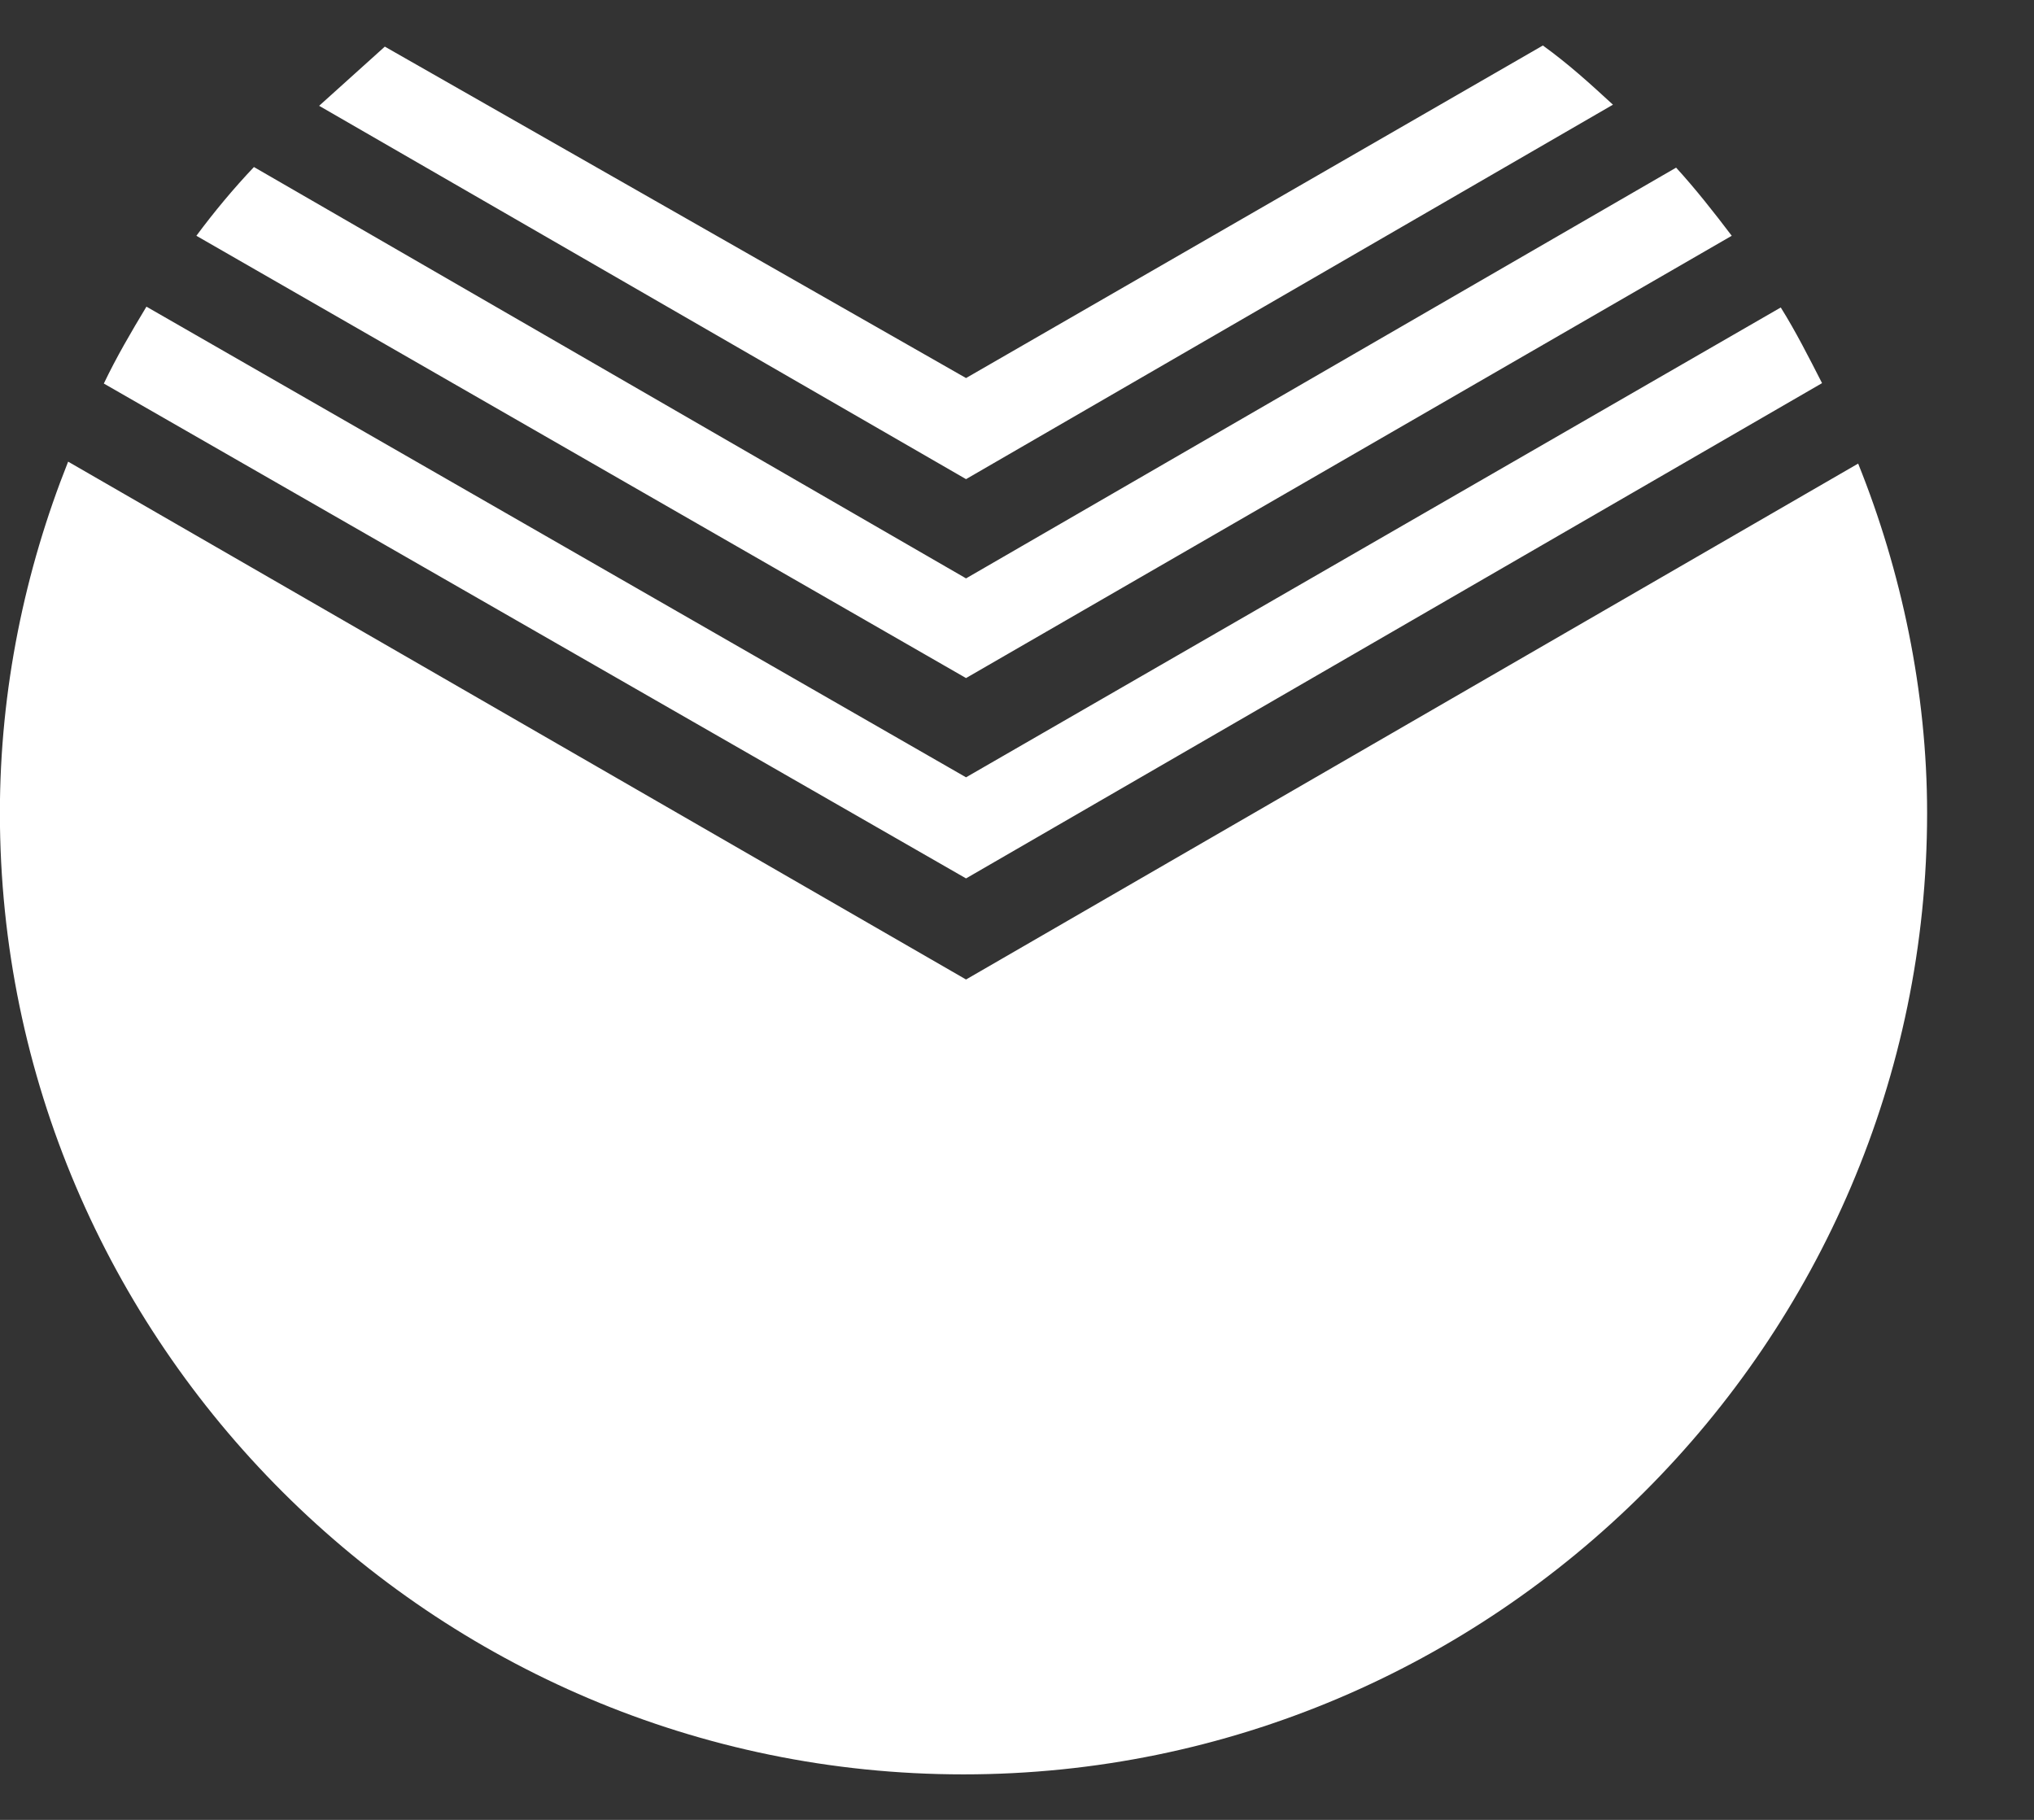 <?xml version="1.0" encoding="utf-8" ?>
<svg xmlns="http://www.w3.org/2000/svg" xmlns:xlink="http://www.w3.org/1999/xlink" width="19" height="17">
	<rect width="100%" height="100%" fill="#333333" stroke="none"/>
	<defs>
		<clipPath id="clip_0">
			<rect x="-912.965" y="-1431.248" width="1520" height="1553.25" clip-rule="evenodd"/>
		</clipPath>
	</defs>
	<g clip-path="url(#clip_0)">
		<path fill="rgb(255,255,255)" stroke="none" transform="matrix(0.95 0 0 0.95 -0.001 0.425)" d="M9.5 3.27L15.172 0C15.425 0.183 15.627 0.367 15.861 0.582L9.5 4.264L3.139 0.593L3.785 0.011L9.5 3.27ZM9.5 5.24L16.482 1.201C16.668 1.404 16.858 1.645 17.029 1.871L9.5 6.22L1.932 1.871C2.105 1.638 2.294 1.41 2.498 1.195L9.5 5.24ZM17.511 2.576L9.5 7.196L1.441 2.568C1.292 2.815 1.145 3.066 1.022 3.324L9.5 8.19L17.917 3.32C17.787 3.066 17.657 2.809 17.511 2.576ZM9.5 9.184L18.272 4.111C18.697 5.166 18.95 6.355 18.95 7.546C18.95 12.749 14.691 17 9.475 17C4.258 17 0 12.749 0 7.546C0 6.33 0.246 5.159 0.671 4.092L9.5 9.184Z" fill-rule="evenodd"/>
	</g>
</svg>
